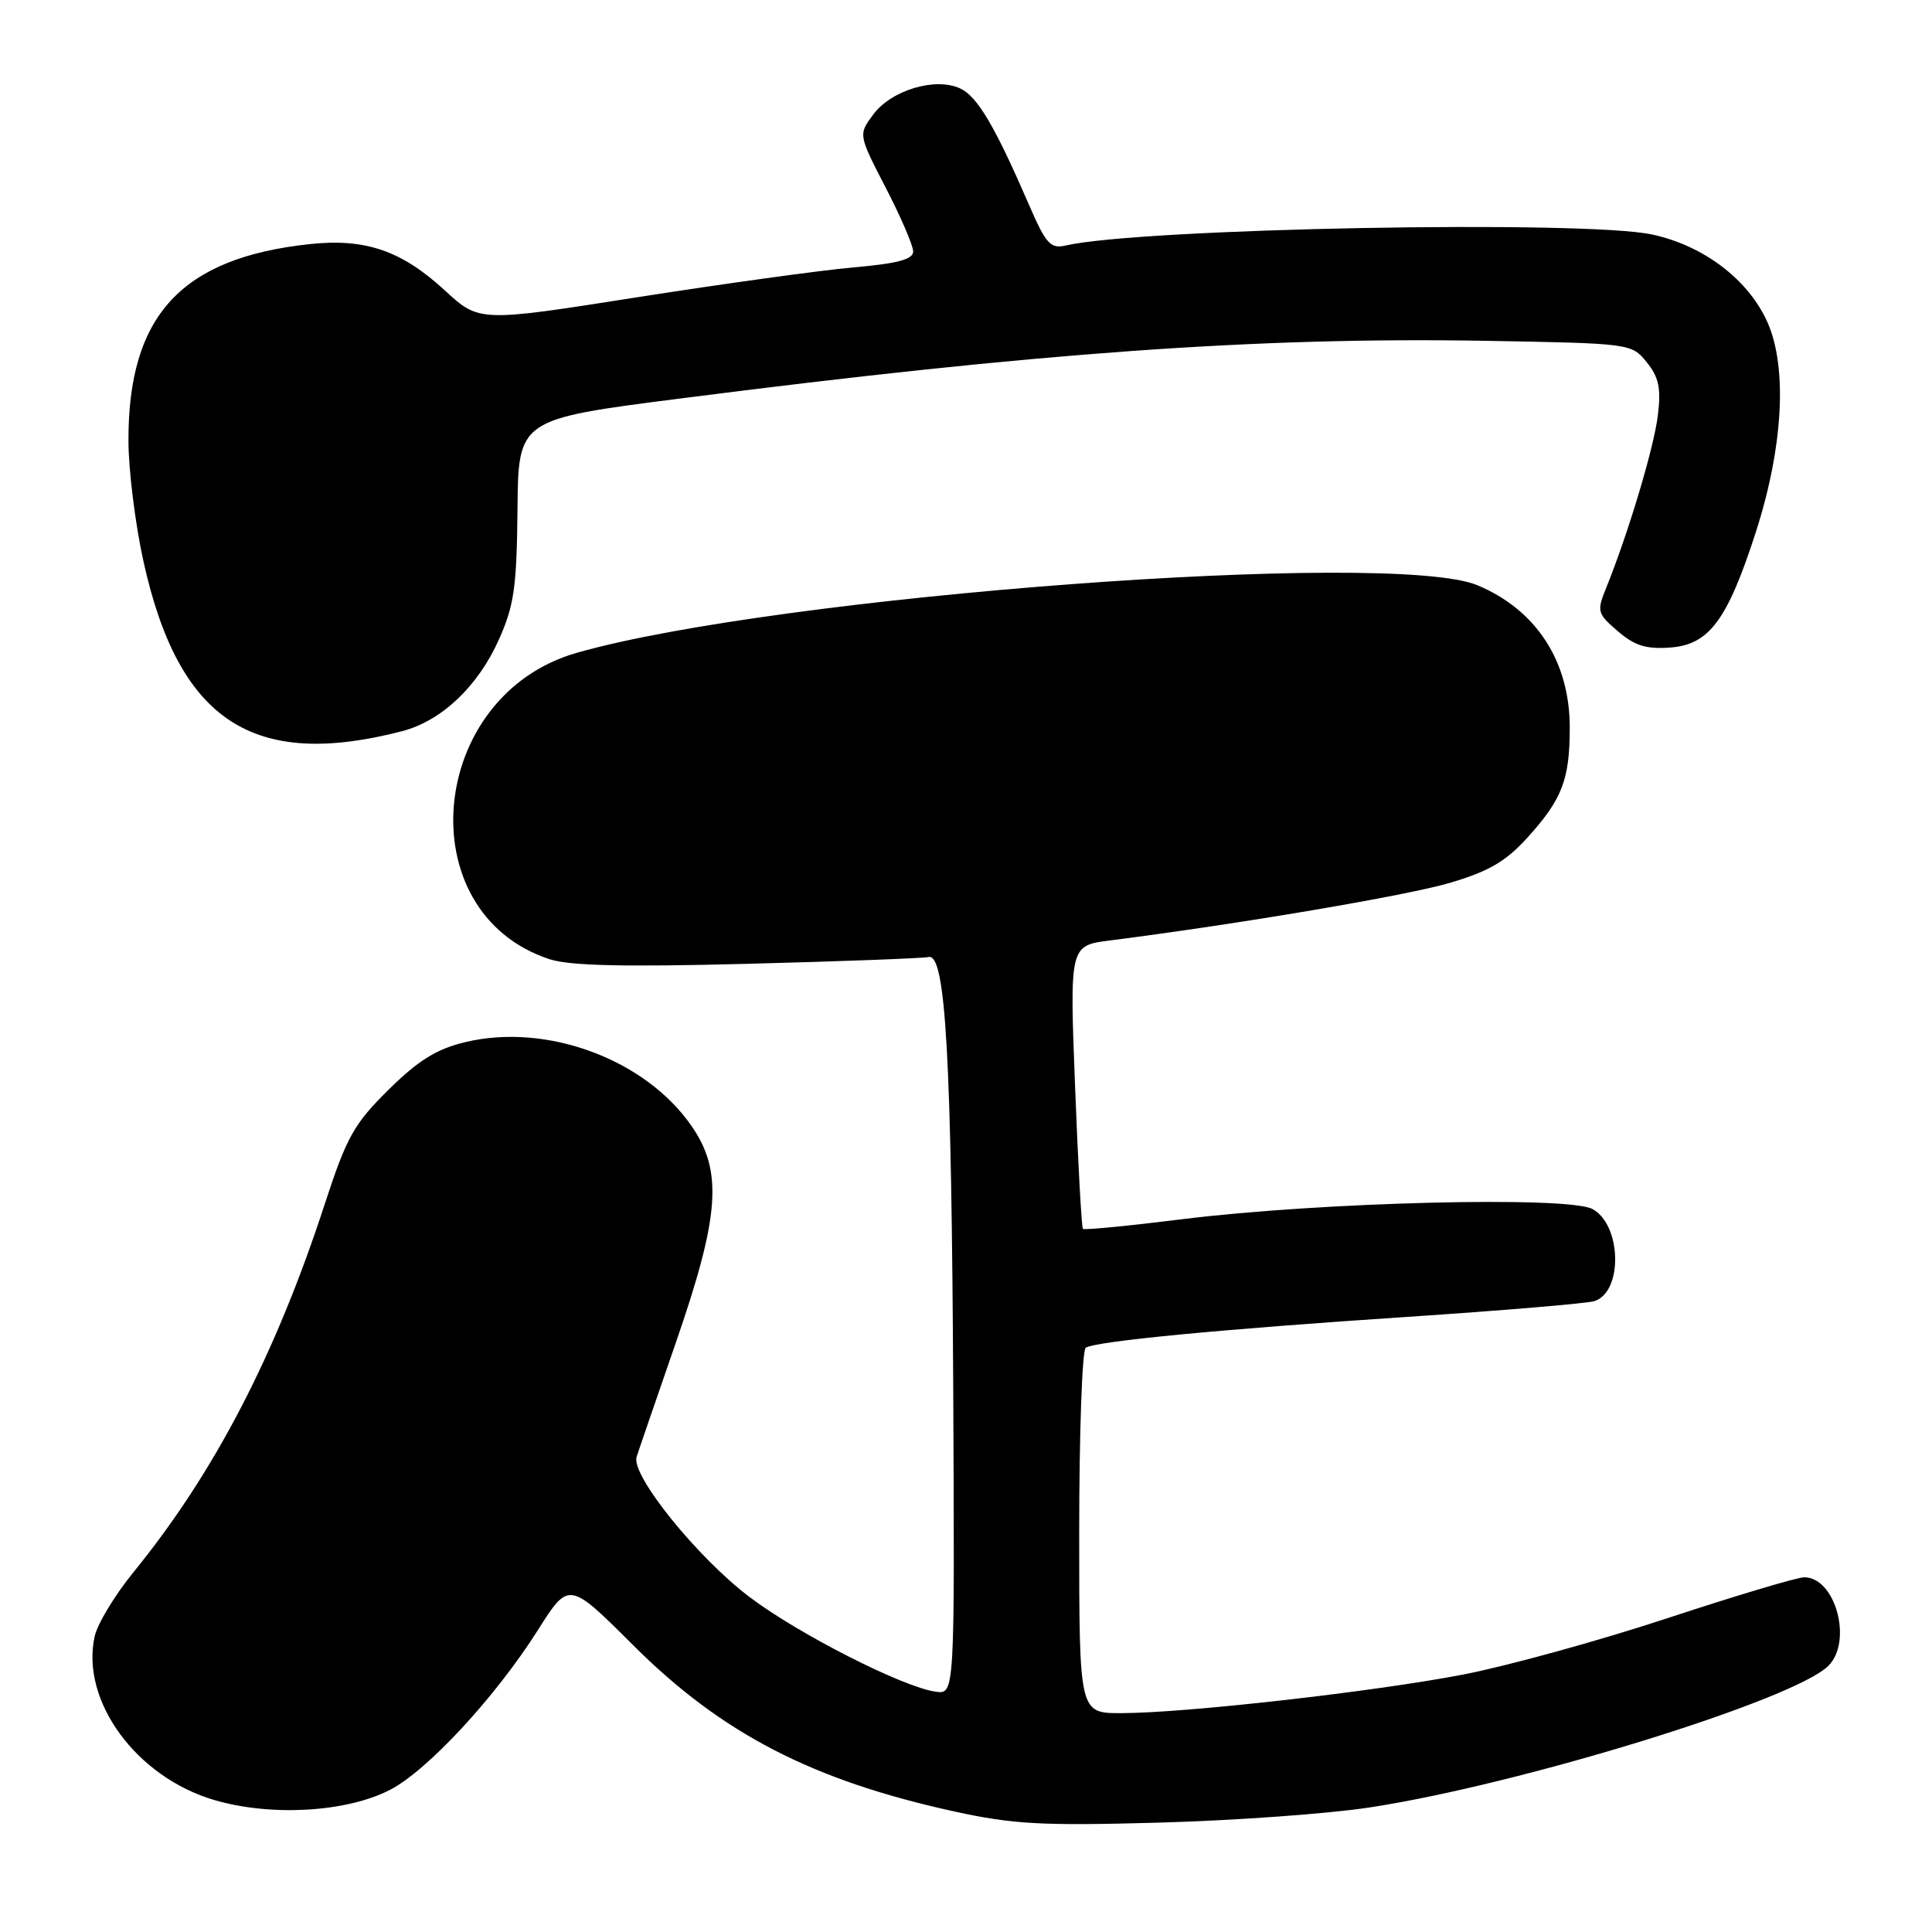 <?xml version="1.0" encoding="UTF-8" standalone="no"?>
<!DOCTYPE svg PUBLIC "-//W3C//DTD SVG 1.1//EN" "http://www.w3.org/Graphics/SVG/1.1/DTD/svg11.dtd" >
<svg xmlns="http://www.w3.org/2000/svg" xmlns:xlink="http://www.w3.org/1999/xlink" version="1.1" viewBox="0 0 256 256">
 <g >
 <path fill="currentColor"
d=" M 181.39 239.51 C 201.43 236.47 237.74 225.26 242.27 220.73 C 245.52 217.48 243.21 209.00 239.07 209.00 C 238.14 209.00 229.98 211.44 220.94 214.42 C 211.90 217.40 199.71 220.76 193.86 221.89 C 181.94 224.18 156.96 227.00 148.53 227.00 C 143.00 227.00 143.00 227.00 143.00 203.06 C 143.00 189.89 143.39 178.87 143.87 178.58 C 145.28 177.71 161.77 176.13 186.50 174.49 C 199.15 173.65 210.29 172.71 211.25 172.41 C 215.07 171.22 214.89 162.29 211.00 160.20 C 207.74 158.46 175.01 159.27 156.66 161.55 C 149.60 162.43 143.67 163.01 143.49 162.83 C 143.32 162.65 142.84 154.13 142.45 143.90 C 141.73 125.29 141.73 125.29 147.11 124.61 C 164.30 122.42 186.39 118.67 192.13 116.98 C 197.31 115.45 199.55 114.13 202.42 110.96 C 207.01 105.88 208.00 103.29 208.00 96.40 C 208.00 87.63 203.57 80.81 195.77 77.55 C 184.45 72.82 102.94 78.94 76.43 86.50 C 56.62 92.16 54.04 120.91 72.79 127.09 C 75.44 127.97 82.66 128.14 99.04 127.71 C 111.46 127.39 122.27 126.98 123.05 126.81 C 125.31 126.31 126.09 140.13 126.31 184.50 C 126.50 224.50 126.50 224.50 124.00 224.16 C 119.68 223.58 105.76 216.50 99.30 211.60 C 92.37 206.35 83.60 195.47 84.35 193.06 C 84.62 192.20 86.95 185.43 89.52 178.00 C 95.38 161.08 95.81 155.22 91.62 149.18 C 85.50 140.34 72.42 135.50 61.64 138.09 C 57.85 139.00 55.44 140.49 51.49 144.39 C 46.91 148.91 45.94 150.64 43.06 159.46 C 36.49 179.61 28.41 195.16 17.65 208.37 C 15.20 211.38 12.90 215.19 12.54 216.84 C 10.66 225.39 18.08 235.51 28.45 238.53 C 35.94 240.71 45.86 240.14 51.63 237.19 C 56.59 234.66 65.62 224.92 71.27 216.00 C 75.38 209.50 75.38 209.50 83.94 218.04 C 95.64 229.71 107.66 235.92 126.50 240.04 C 134.22 241.73 138.05 241.94 153.50 241.51 C 163.40 241.24 175.95 240.34 181.39 239.51 Z  M 53.26 96.89 C 58.49 95.54 63.32 90.97 66.10 84.76 C 68.12 80.25 68.47 77.80 68.57 67.53 C 68.68 55.55 68.68 55.55 90.09 52.81 C 137.48 46.73 166.72 44.64 196.84 45.16 C 216.08 45.50 216.19 45.51 218.20 48.00 C 219.80 49.97 220.11 51.43 219.68 55.00 C 219.17 59.26 215.80 70.53 212.85 77.84 C 211.56 81.02 211.63 81.28 214.37 83.64 C 216.60 85.56 218.14 86.04 221.33 85.80 C 226.47 85.42 228.88 82.18 232.63 70.59 C 236.27 59.34 236.87 48.75 234.21 42.73 C 231.70 37.07 225.76 32.54 218.90 31.07 C 209.89 29.14 151.18 30.24 141.21 32.53 C 139.21 32.99 138.60 32.33 136.41 27.28 C 131.82 16.69 129.52 12.79 127.23 11.72 C 123.95 10.19 118.11 11.94 115.71 15.17 C 113.73 17.84 113.73 17.84 117.36 24.87 C 119.36 28.73 121.00 32.54 121.00 33.32 C 121.00 34.37 118.94 34.92 113.11 35.43 C 108.78 35.81 95.84 37.60 84.36 39.40 C 63.50 42.68 63.50 42.68 58.94 38.48 C 53.23 33.22 48.43 31.56 41.10 32.34 C 24.03 34.15 16.97 41.80 17.02 58.43 C 17.03 62.32 17.93 69.50 19.01 74.39 C 23.68 95.54 33.53 102.00 53.26 96.89 Z "/>
</g>
</svg>